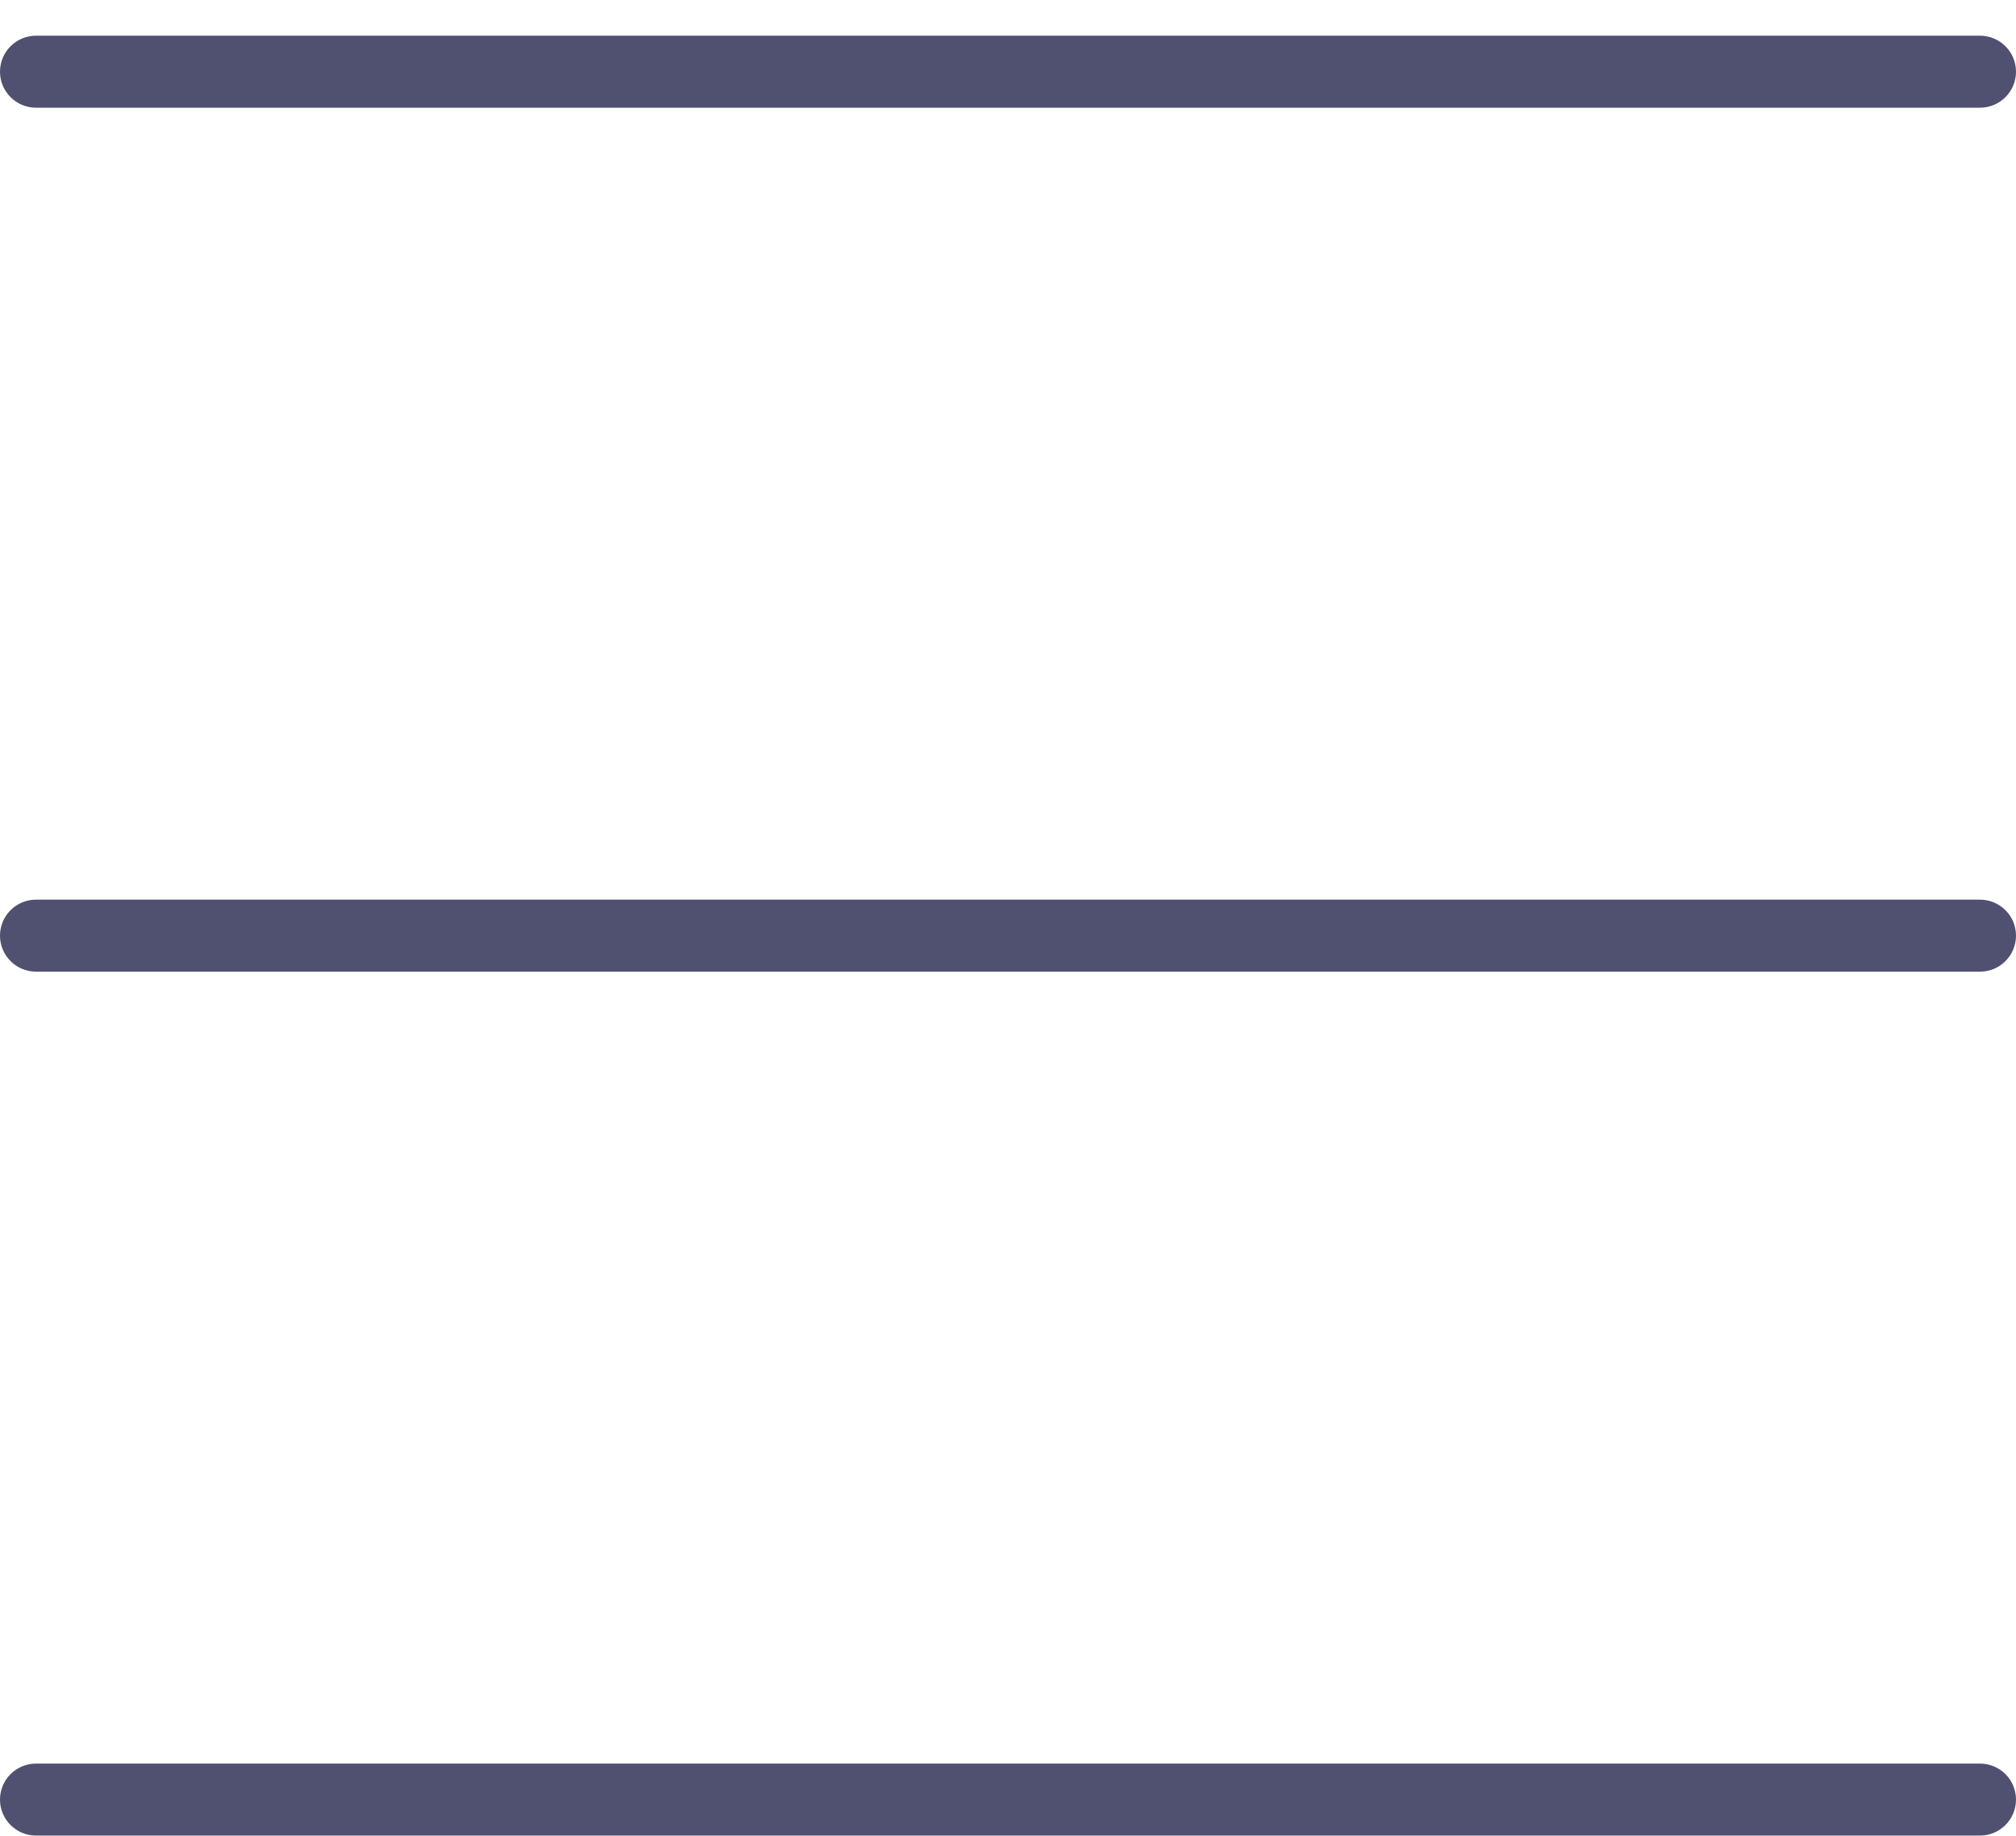 <?xml version="1.0" encoding="utf-8"?><!DOCTYPE svg PUBLIC "-//W3C//DTD SVG 1.1//EN" "http://www.w3.org/Graphics/SVG/1.1/DTD/svg11.dtd"><svg version="1.1" baseProfile="full" xmlns="http://www.w3.org/2000/svg" xmlns:xlink="http://www.w3.org/1999/xlink" xmlns:ev="http://www.w3.org/2001/xml-events"   height="51px"   width="56px" ><path fill="rgb( 80, 80, 112 )" d="M55,26.993 C55,26.993 1,26.993 1,26.993 C0.448,26.993 0,26.545 0,25.993 C0,25.44 0.448,24.993 1,24.993 C1,24.993 55,24.993 55,24.993 C55.552,24.993 56,25.44 56,25.993 C56,26.545 55.552,26.993 55,26.993 ZM55,2.992 C55,2.992 1,2.992 1,2.992 C0.448,2.992 0,2.544 0,1.992 C0,1.44 0.448,0.992 1,0.992 C1,0.992 55,0.992 55,0.992 C55.552,0.992 56,1.44 56,1.992 C56,2.544 55.552,2.992 55,2.992 ZM1,48.993 C1,48.993 55,48.993 55,48.993 C55.552,48.993 56,49.441 56,49.993 C56,50.545 55.552,50.993 55,50.993 C55,50.993 1,50.993 1,50.993 C0.448,50.993 0,50.545 0,49.993 C0,49.441 0.448,48.993 1,48.993 Z "/></svg>